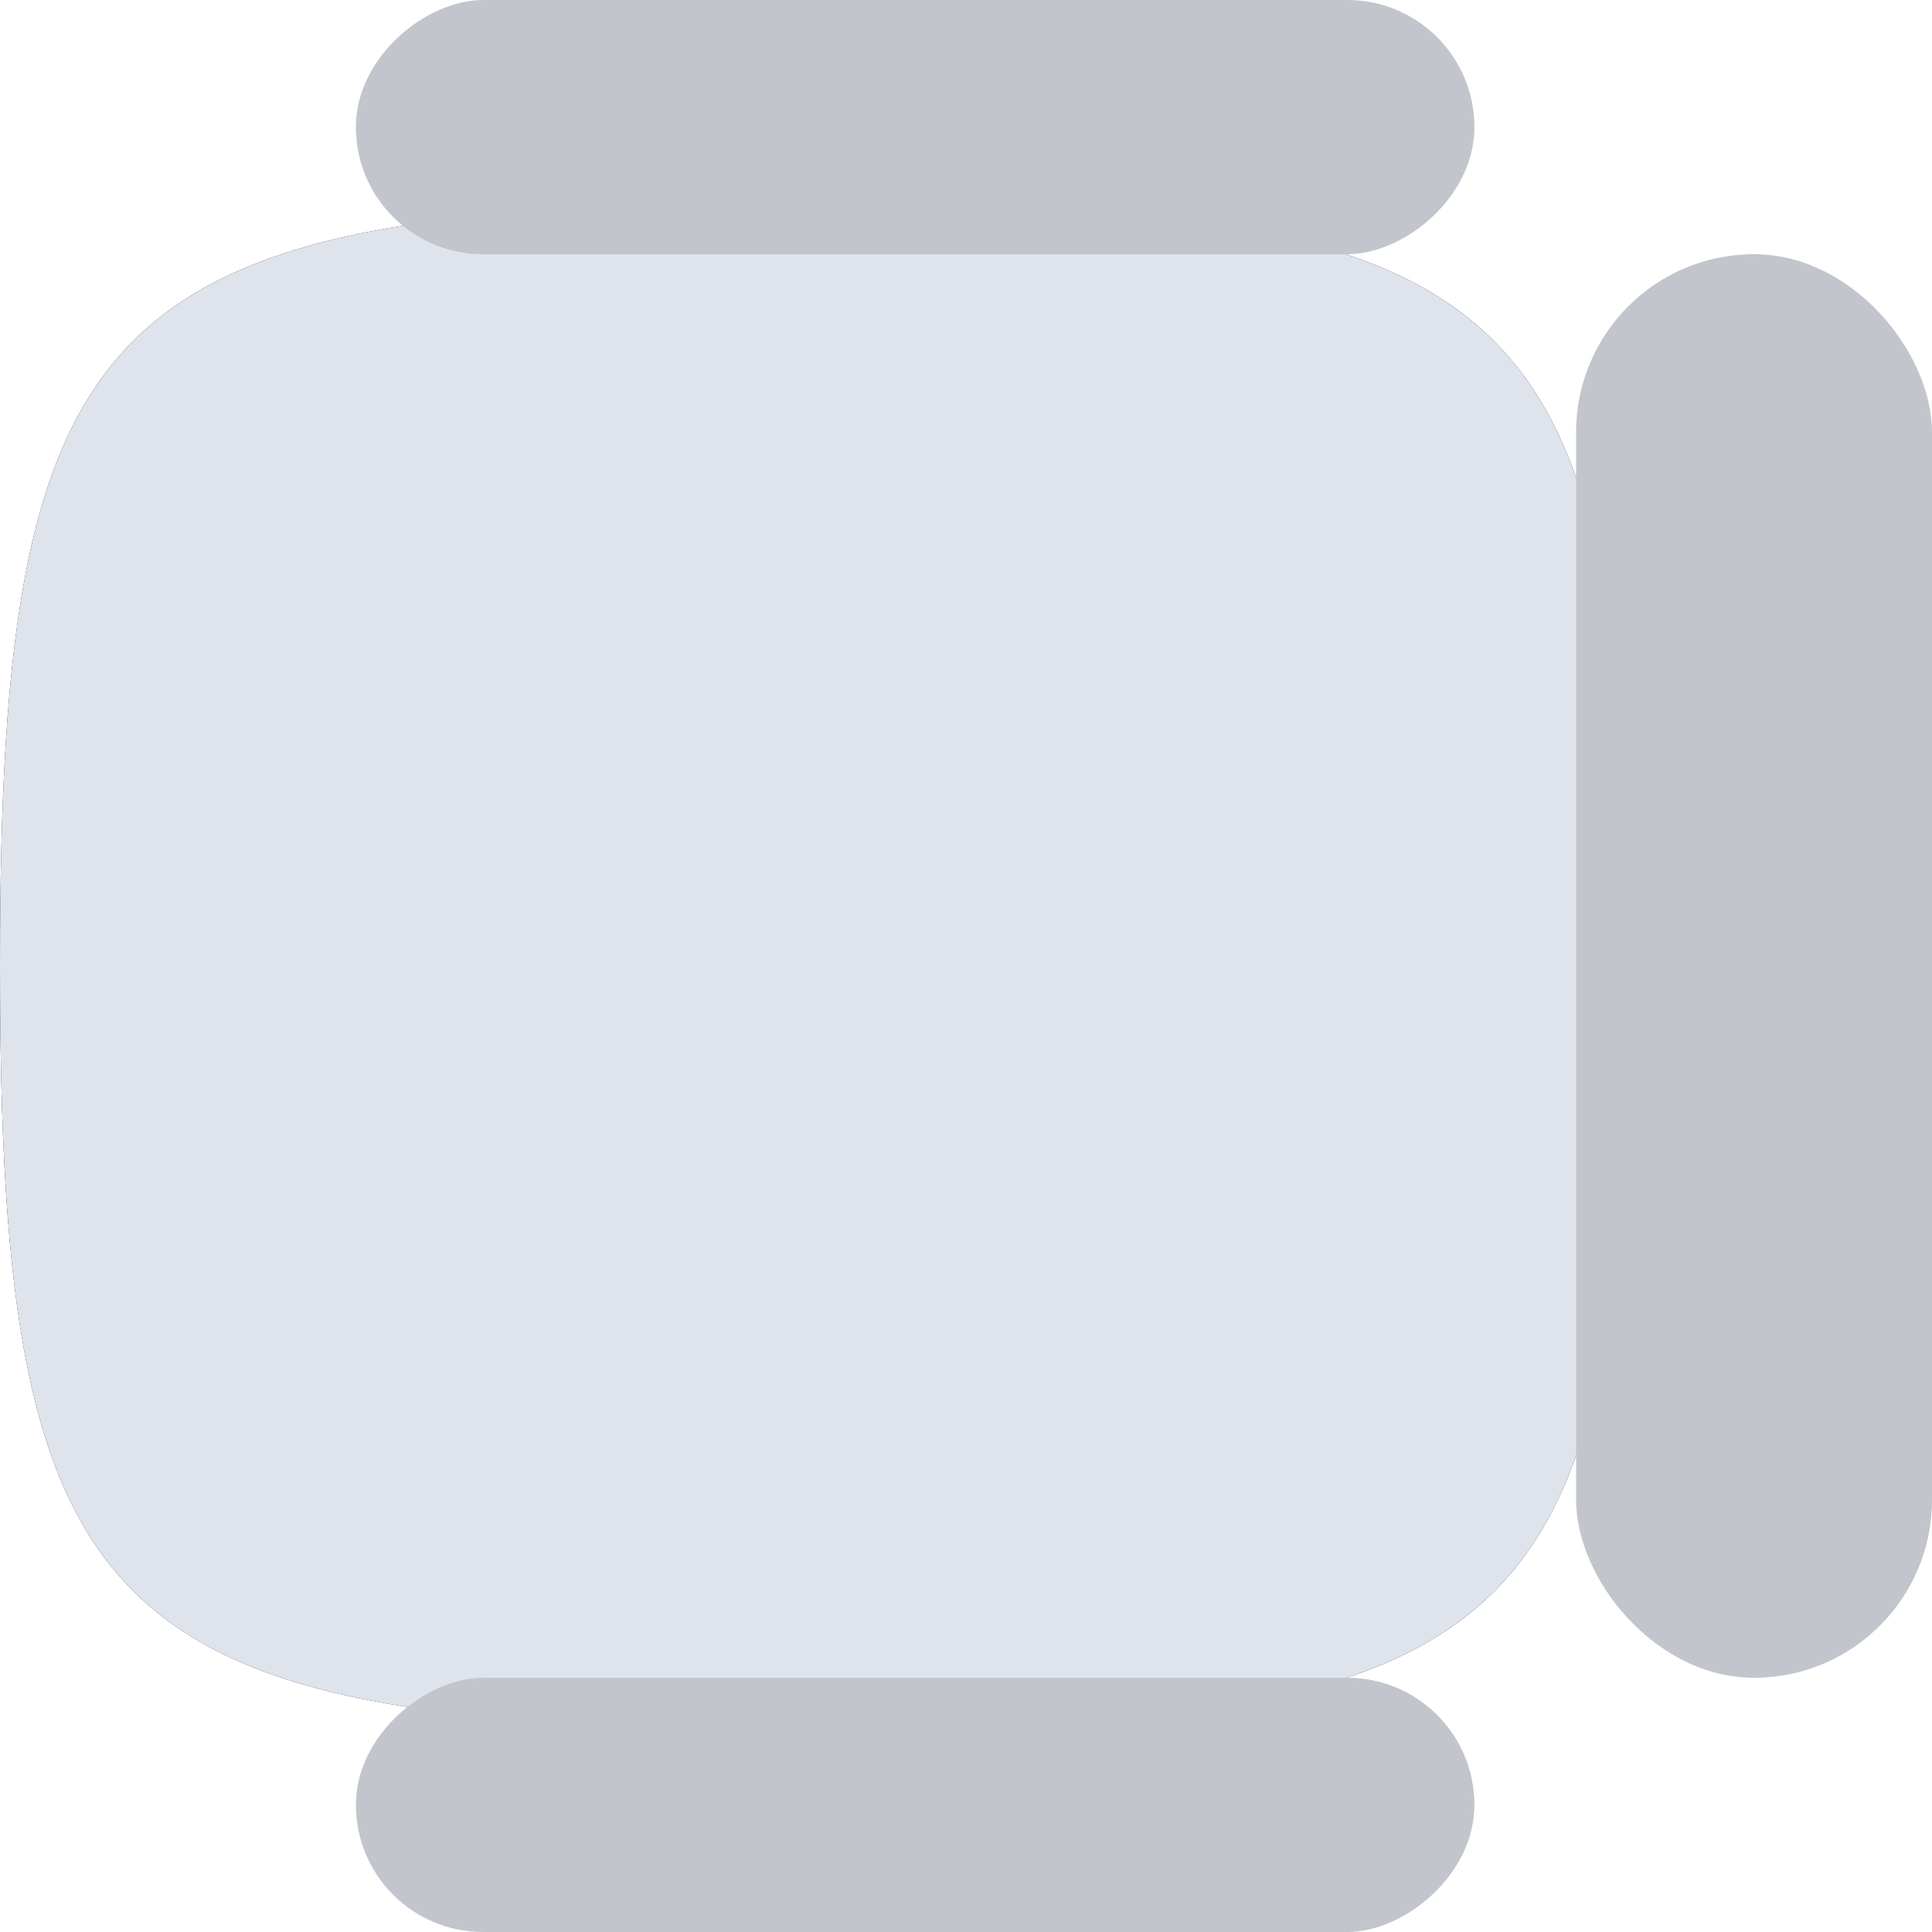 <svg width="38" height="38" viewBox="0 0 38 38" fill="none" xmlns="http://www.w3.org/2000/svg">
    <path d="M-6.55454e-07 19C-4.061e-05 5.818 2.064 4 16.018 4C29.935 4 32 5.818 32 19C32 32.182 29.971 34 16.018 34C2.065 34 3.92991e-05 32.182 -6.55454e-07 19Z" fill="#111820"/>
    <path d="M-6.55454e-07 19C-4.061e-05 5.818 2.064 4 16.018 4C29.935 4 32 5.818 32 19C32 32.182 29.971 34 16.018 34C2.065 34 3.92991e-05 32.182 -6.55454e-07 19Z" fill="#DFE3EB"/>
    <rect x="31" y="5" width="7" height="28" rx="3.5" fill="#C2C5CC"/>
    <rect x="7" y="5" width="5" height="22" rx="2.5" transform="rotate(-90 7 5)" fill="#C2C5CC"/>
    <rect x="7" y="38" width="5" height="22" rx="2.5" transform="rotate(-90 7 38)" fill="#C2C5CC"/>
</svg>
